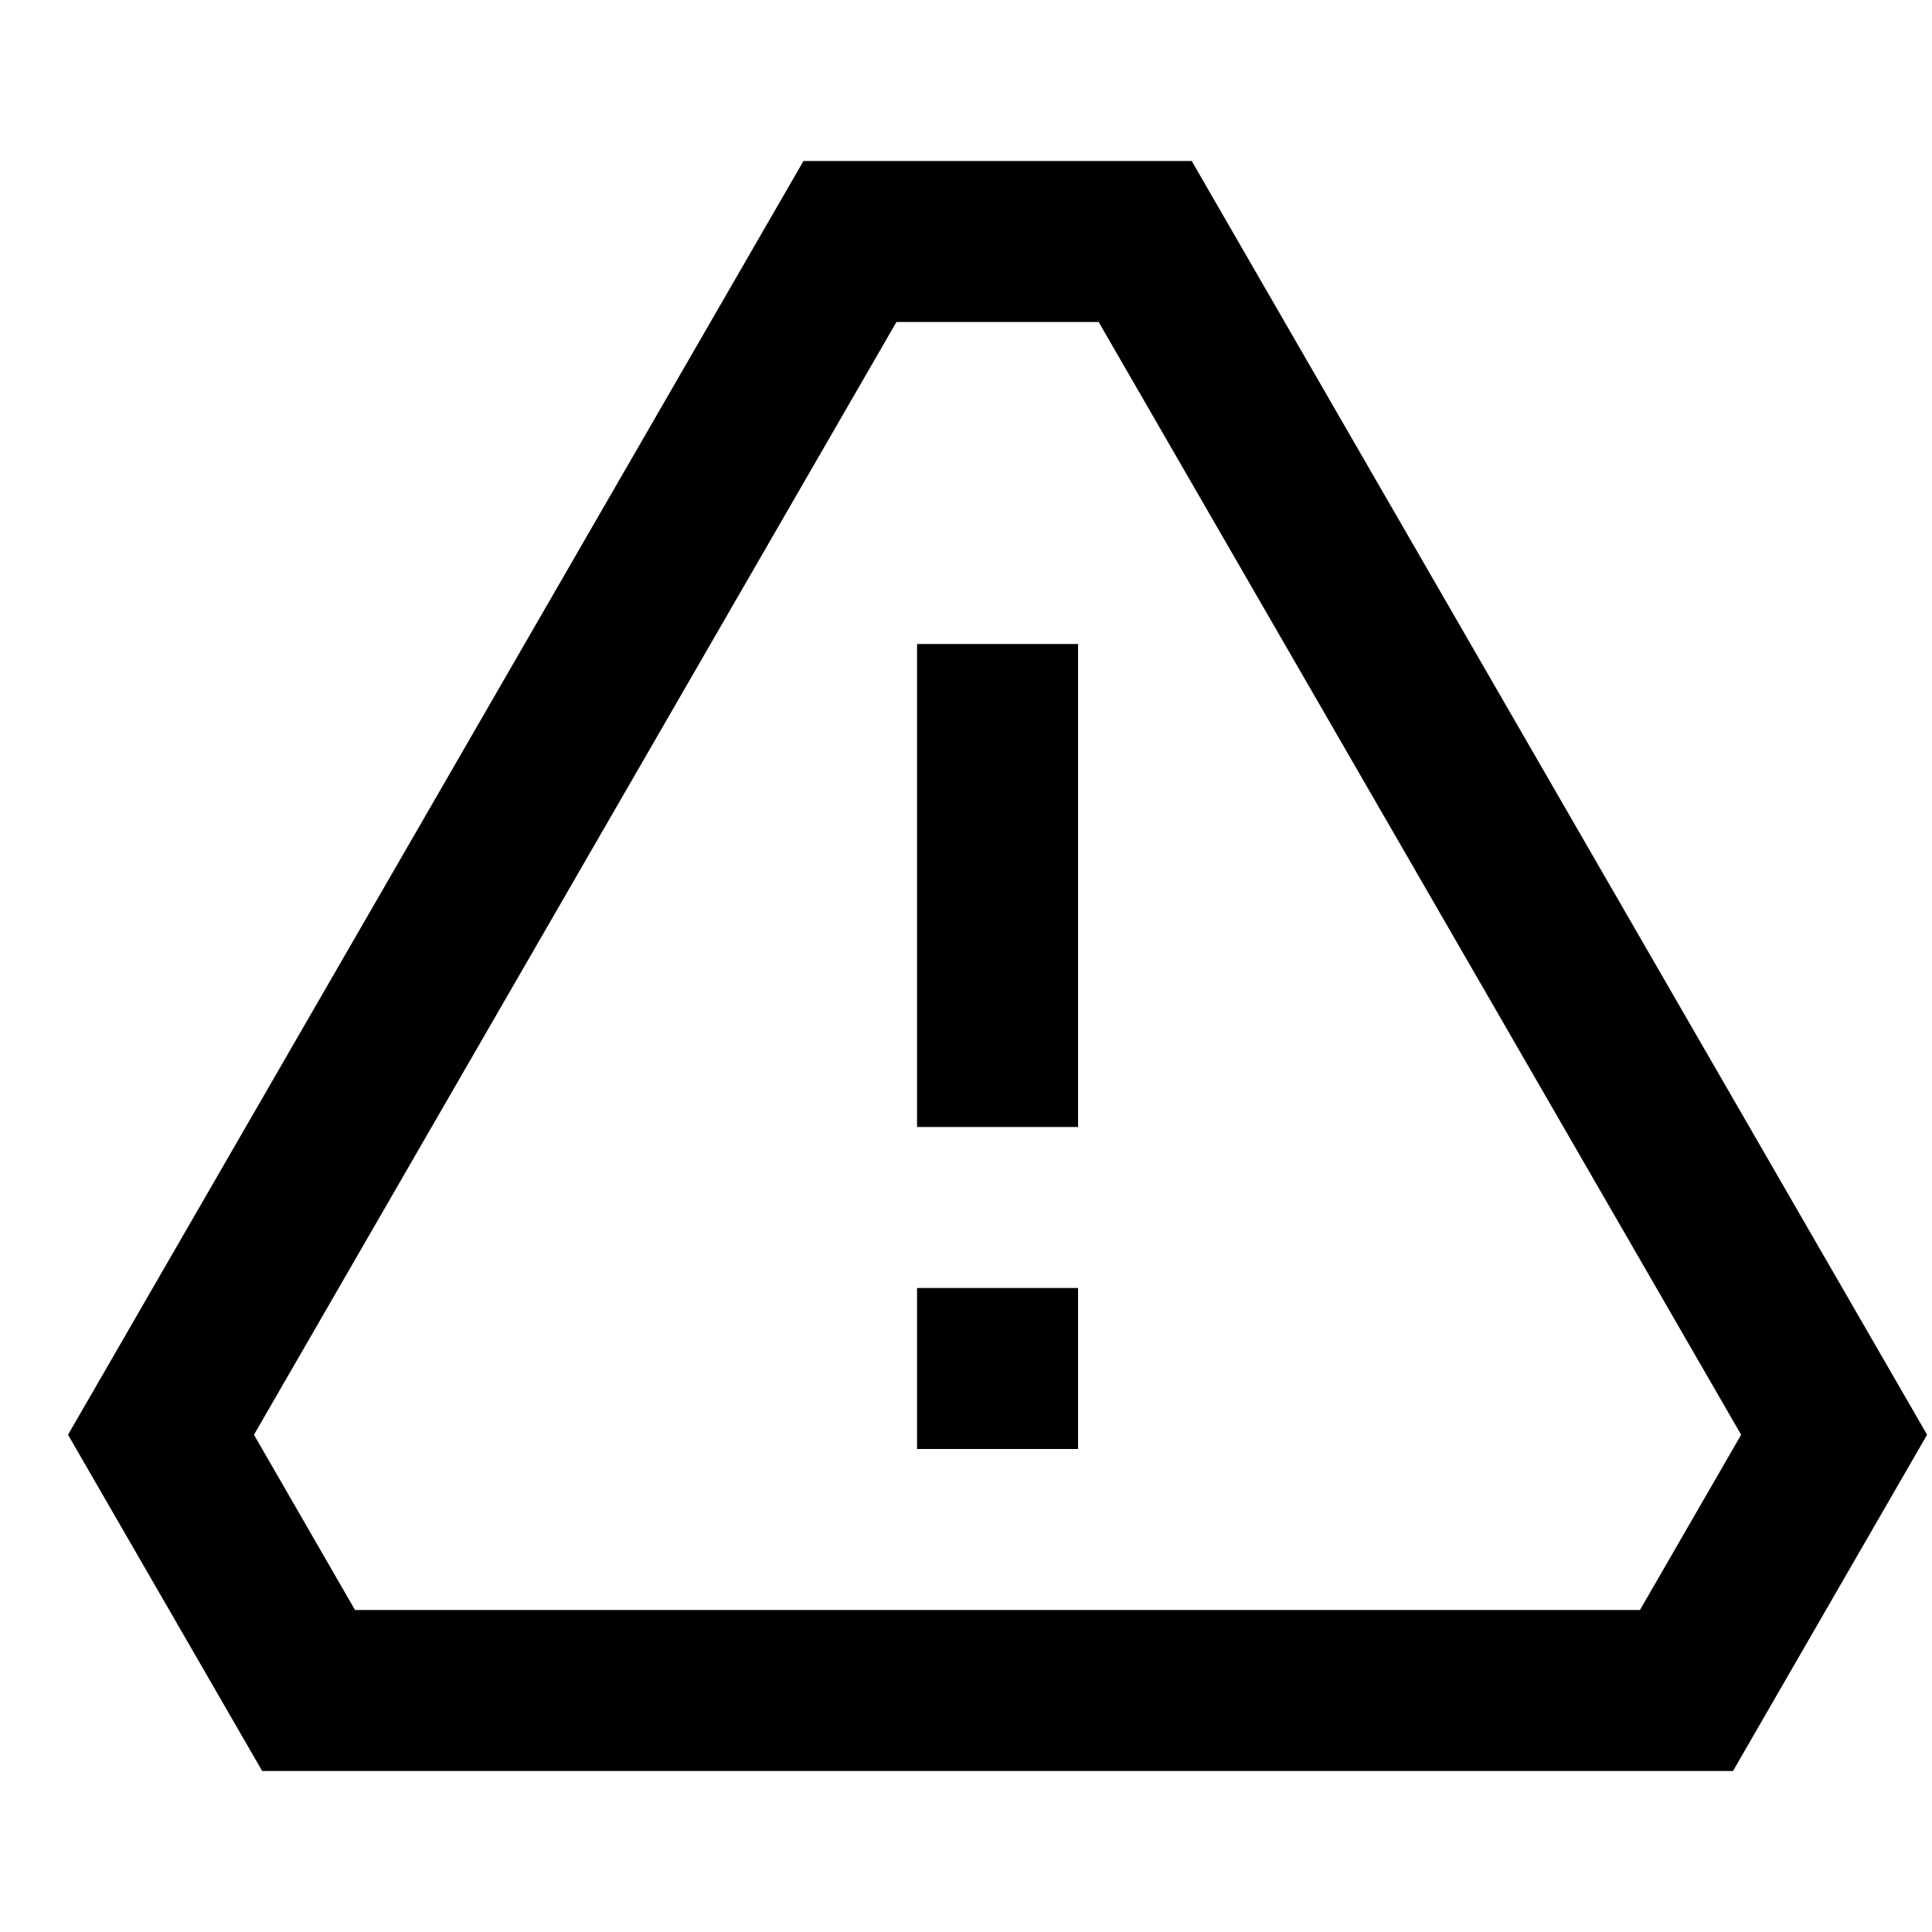 <svg viewBox="0 0 24 24" fill="none" xmlns="http://www.w3.org/2000/svg"><path fill-rule="evenodd" clip-rule="evenodd" d="M13.392 8v6h-2V8h2zM13.392 16v2h-2v-2h2z" fill="currentColor"/><path fill-rule="evenodd" clip-rule="evenodd" d="M9.981 2h4.823l9.135 15.823L21.528 22H3.257L.845 17.823l4.568-7.911L9.981 2zm1.155 2L3.155 17.823 4.41 20h15.962l1.257-2.177-3.99-6.911L13.648 4h-2.513z" fill="currentColor"/></svg>